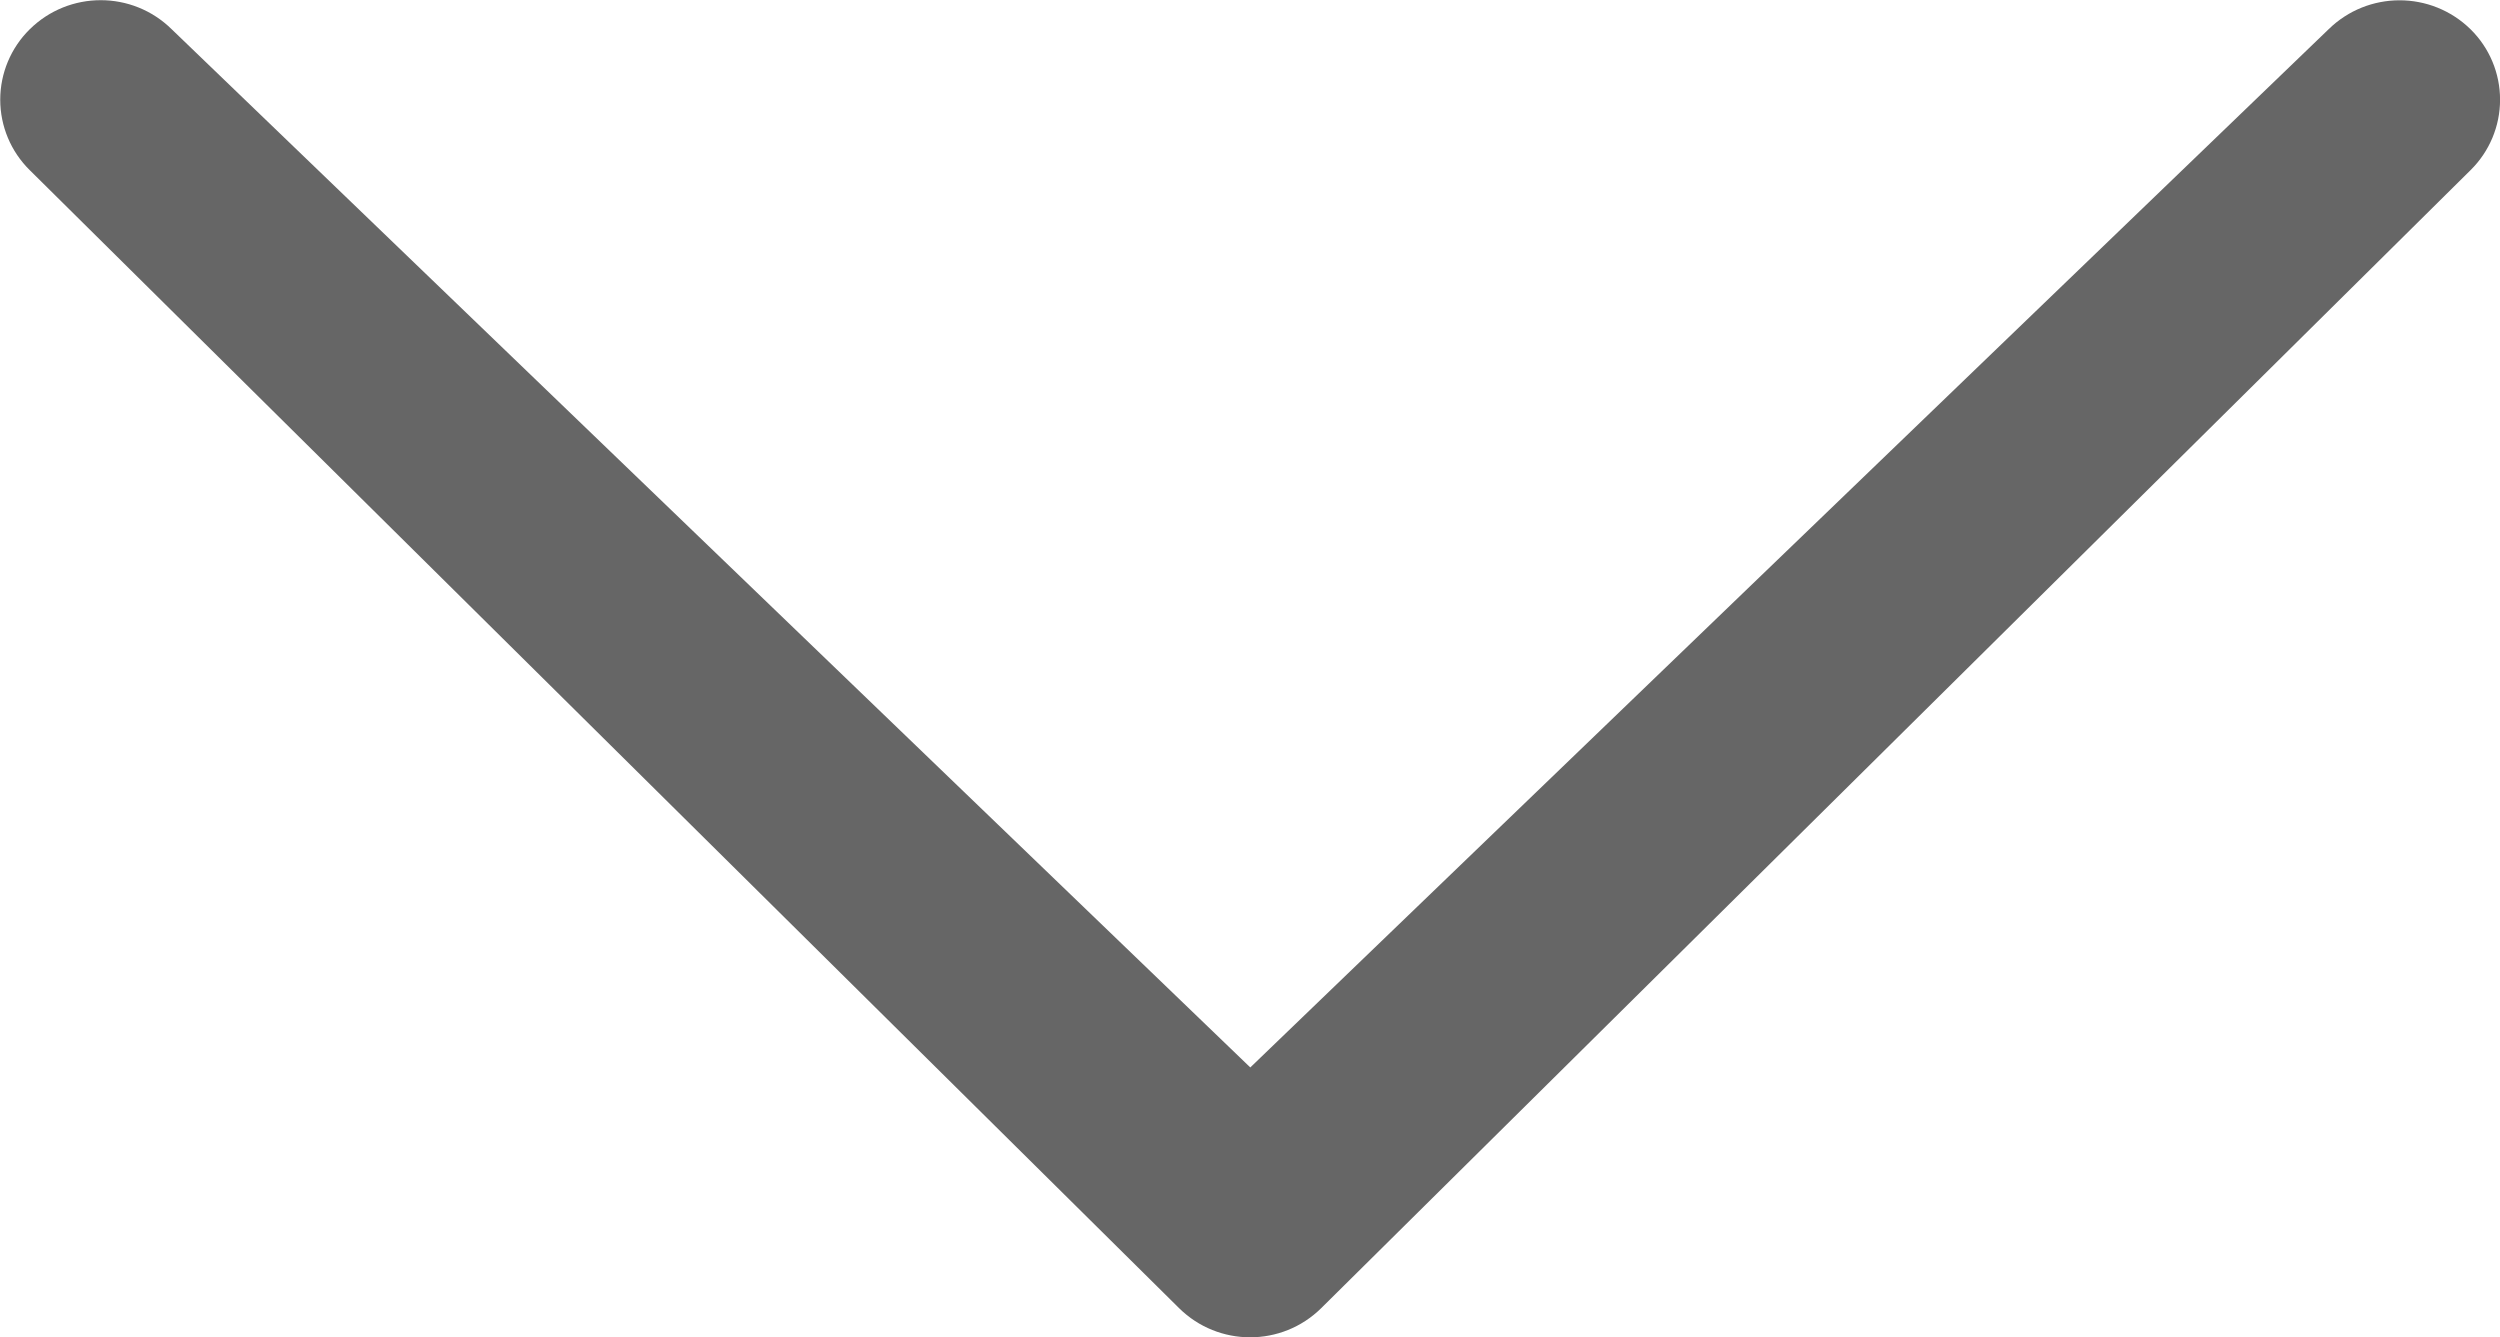 <?xml version="1.0" encoding="utf-8"?>
<!-- Generator: Adobe Illustrator 17.0.0, SVG Export Plug-In . SVG Version: 6.00 Build 0)  -->
<!DOCTYPE svg PUBLIC "-//W3C//DTD SVG 1.1//EN" "http://www.w3.org/Graphics/SVG/1.1/DTD/svg11.dtd">
<svg version="1.1" id="Layer_1" xmlns="http://www.w3.org/2000/svg" xmlns:xlink="http://www.w3.org/1999/xlink" x="0px" y="0px"
	 width="86px" height="46px" viewBox="0 0 86 46" enable-background="new 0 0 86 46" xml:space="preserve">
<title>Slice 1</title>
<desc>Created with Sketch.</desc>
<g id="chevron">
	<path id="Shape" fill="#666666" d="M5.91,1.01c-1.355-1.338-3.535-1.338-4.89,0C0.373,1.649,0.008,2.52,0.008,3.43
		S0.373,5.211,1.02,5.85L40.56,45c1.355,1.338,3.535,1.338,4.89,0L84.99,5.85c0.647-0.639,1.012-1.51,1.012-2.42
		s-0.364-1.781-1.012-2.42c-1.358-1.333-3.532-1.333-4.89,0L43.01,36.72L5.91,1.01z"/>
</g>
</svg>
